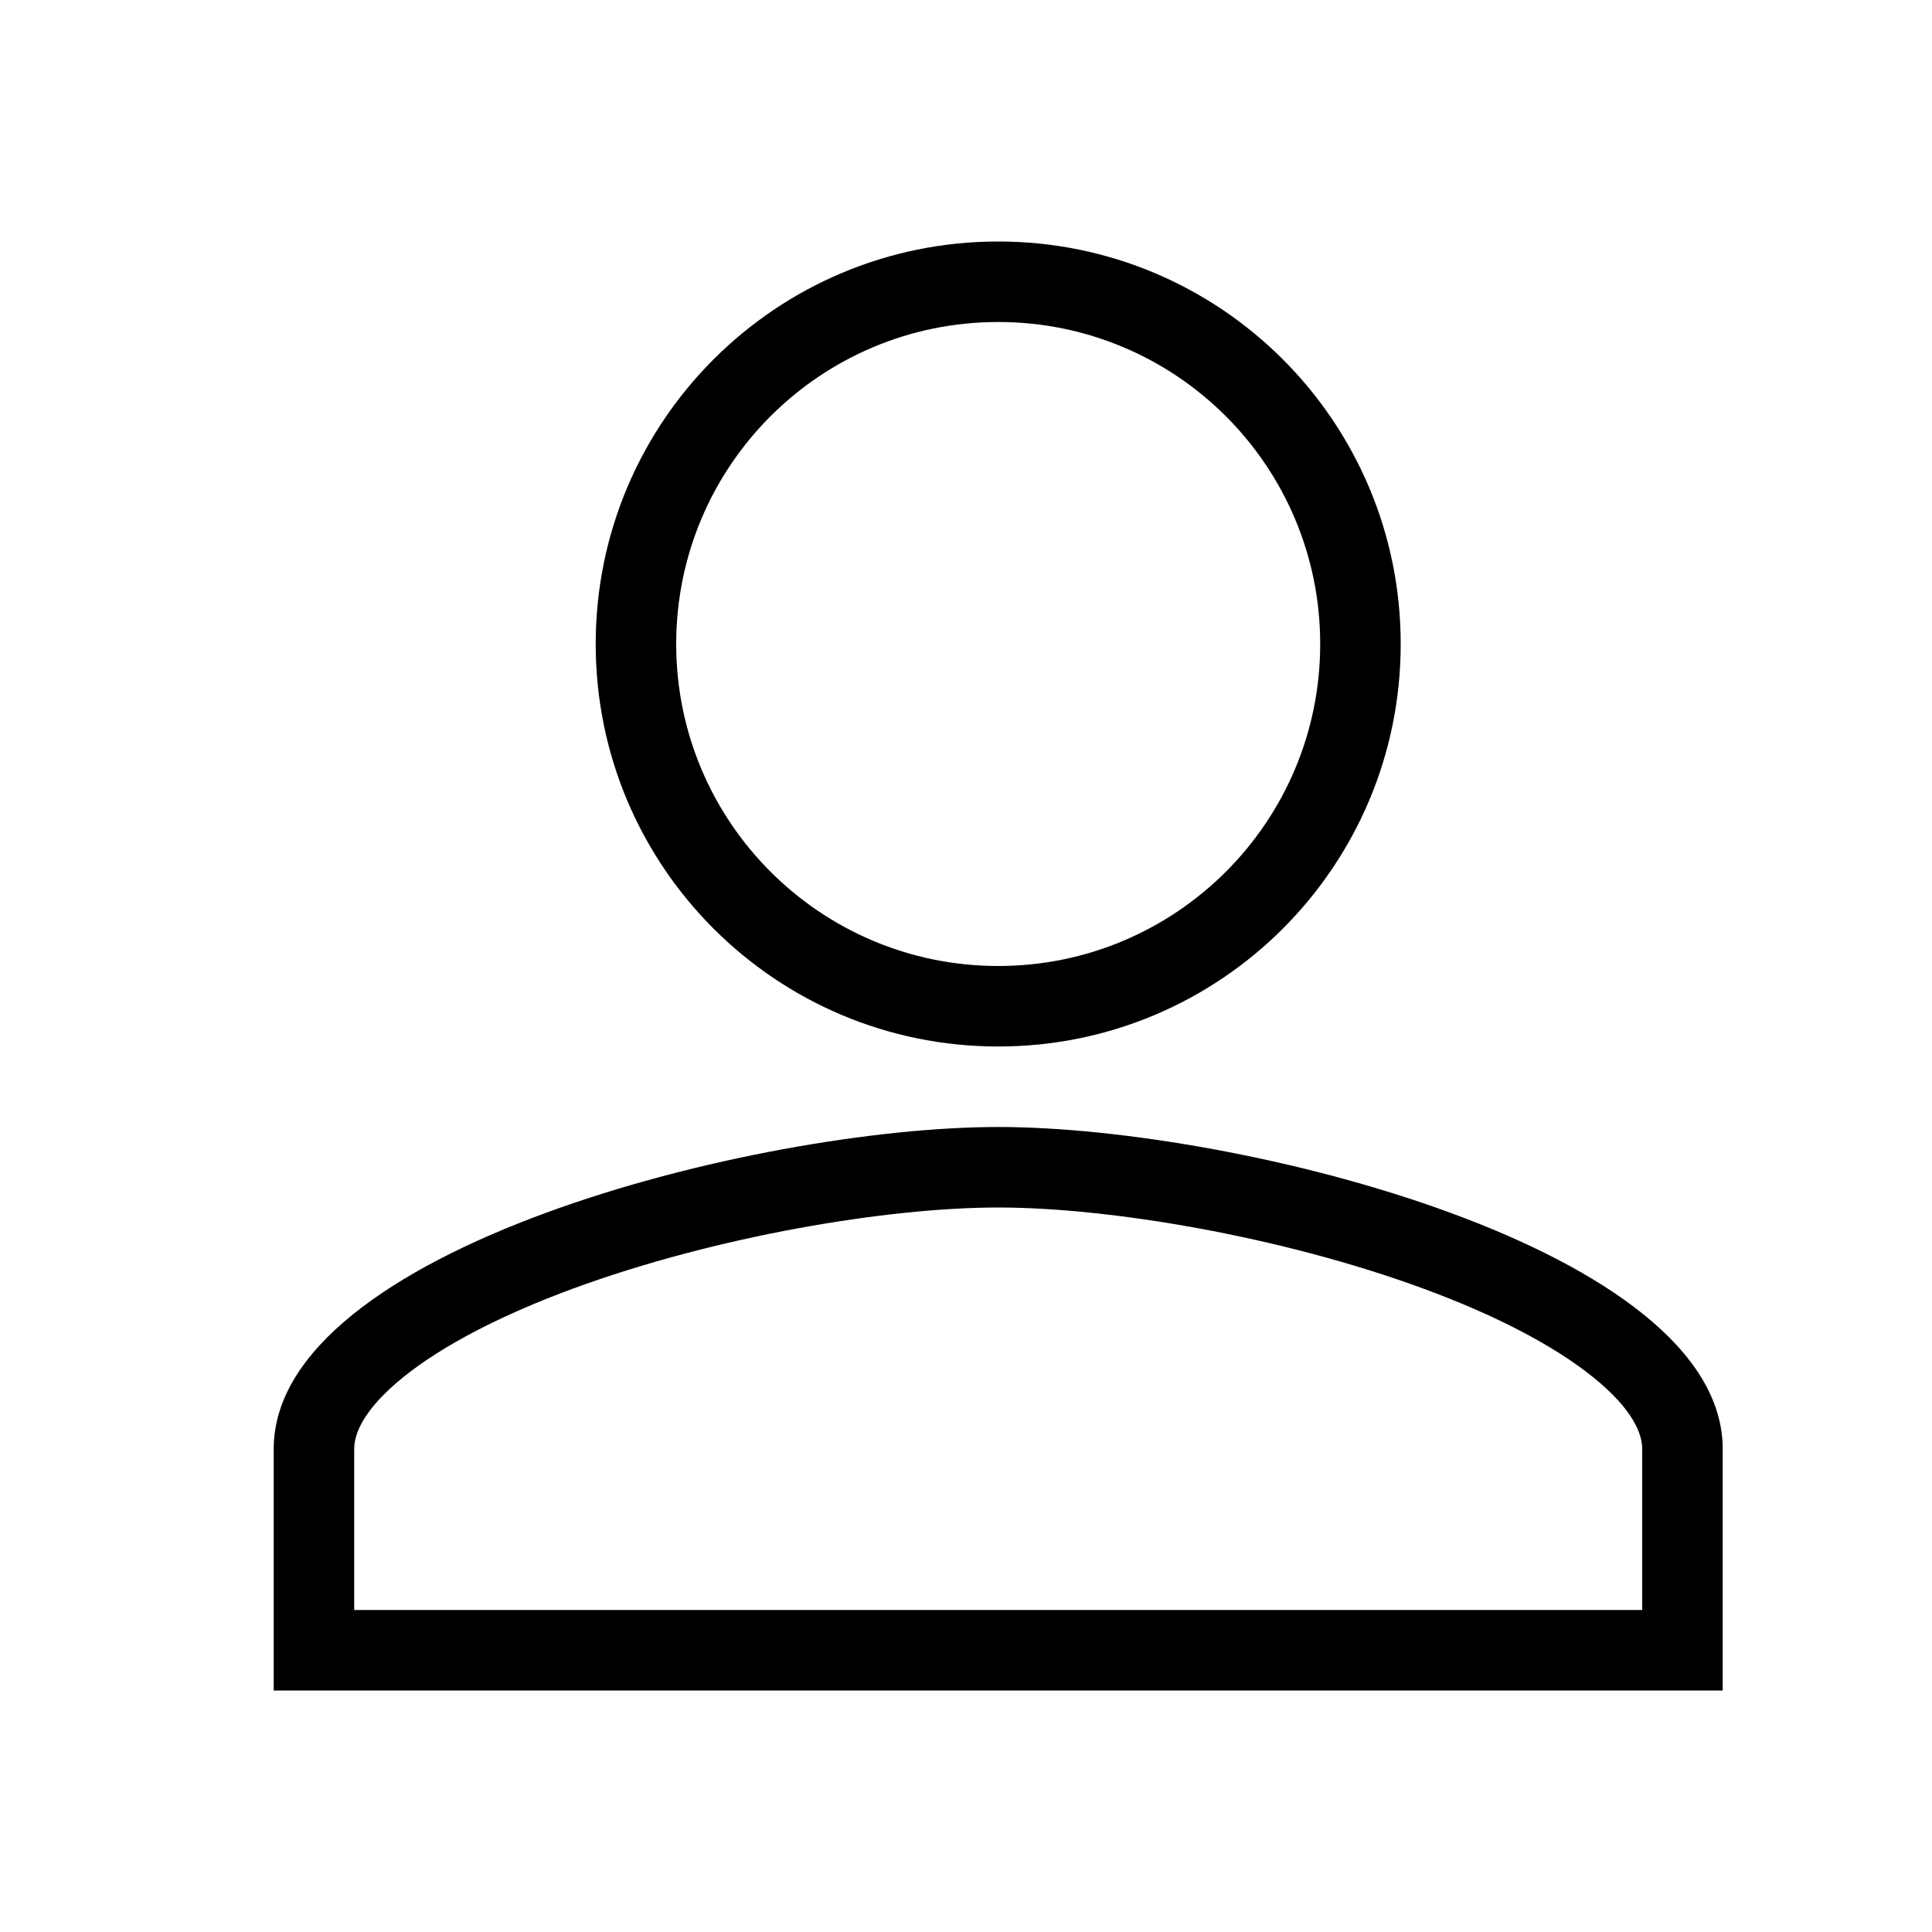 <svg width="30" height="30" viewBox="0 0 30 30" fill="none" xmlns="http://www.w3.org/2000/svg">
    <path fill-rule="evenodd" clip-rule="evenodd"
        d="M15.5 15C18.262 15 20.5 12.762 20.5 10C20.5 7.237 18.262 5 15.5 5C12.738 5 10.5 7.237 10.5 10C10.5 12.762 12.738 15 15.5 15ZM21.75 10C21.75 13.453 18.953 16.25 15.5 16.25C12.047 16.25 9.25 13.453 9.25 10C9.25 6.547 12.047 3.75 15.5 3.75C18.953 3.75 21.75 6.547 21.75 10ZM6.264 21.383C5.638 21.889 5.5 22.268 5.5 22.5V25H25.5V22.5C25.5 22.269 25.363 21.888 24.735 21.383C24.122 20.888 23.209 20.417 22.101 20.009C19.887 19.195 17.221 18.75 15.5 18.75C13.779 18.75 11.113 19.195 8.899 20.009C7.791 20.417 6.878 20.888 6.264 21.383ZM15.5 17.5C11.746 17.5 4.25 19.397 4.25 22.5V26.25H26.75V22.5C26.75 19.397 19.255 17.5 15.5 17.5Z"
        fill="black" />
</svg>
    